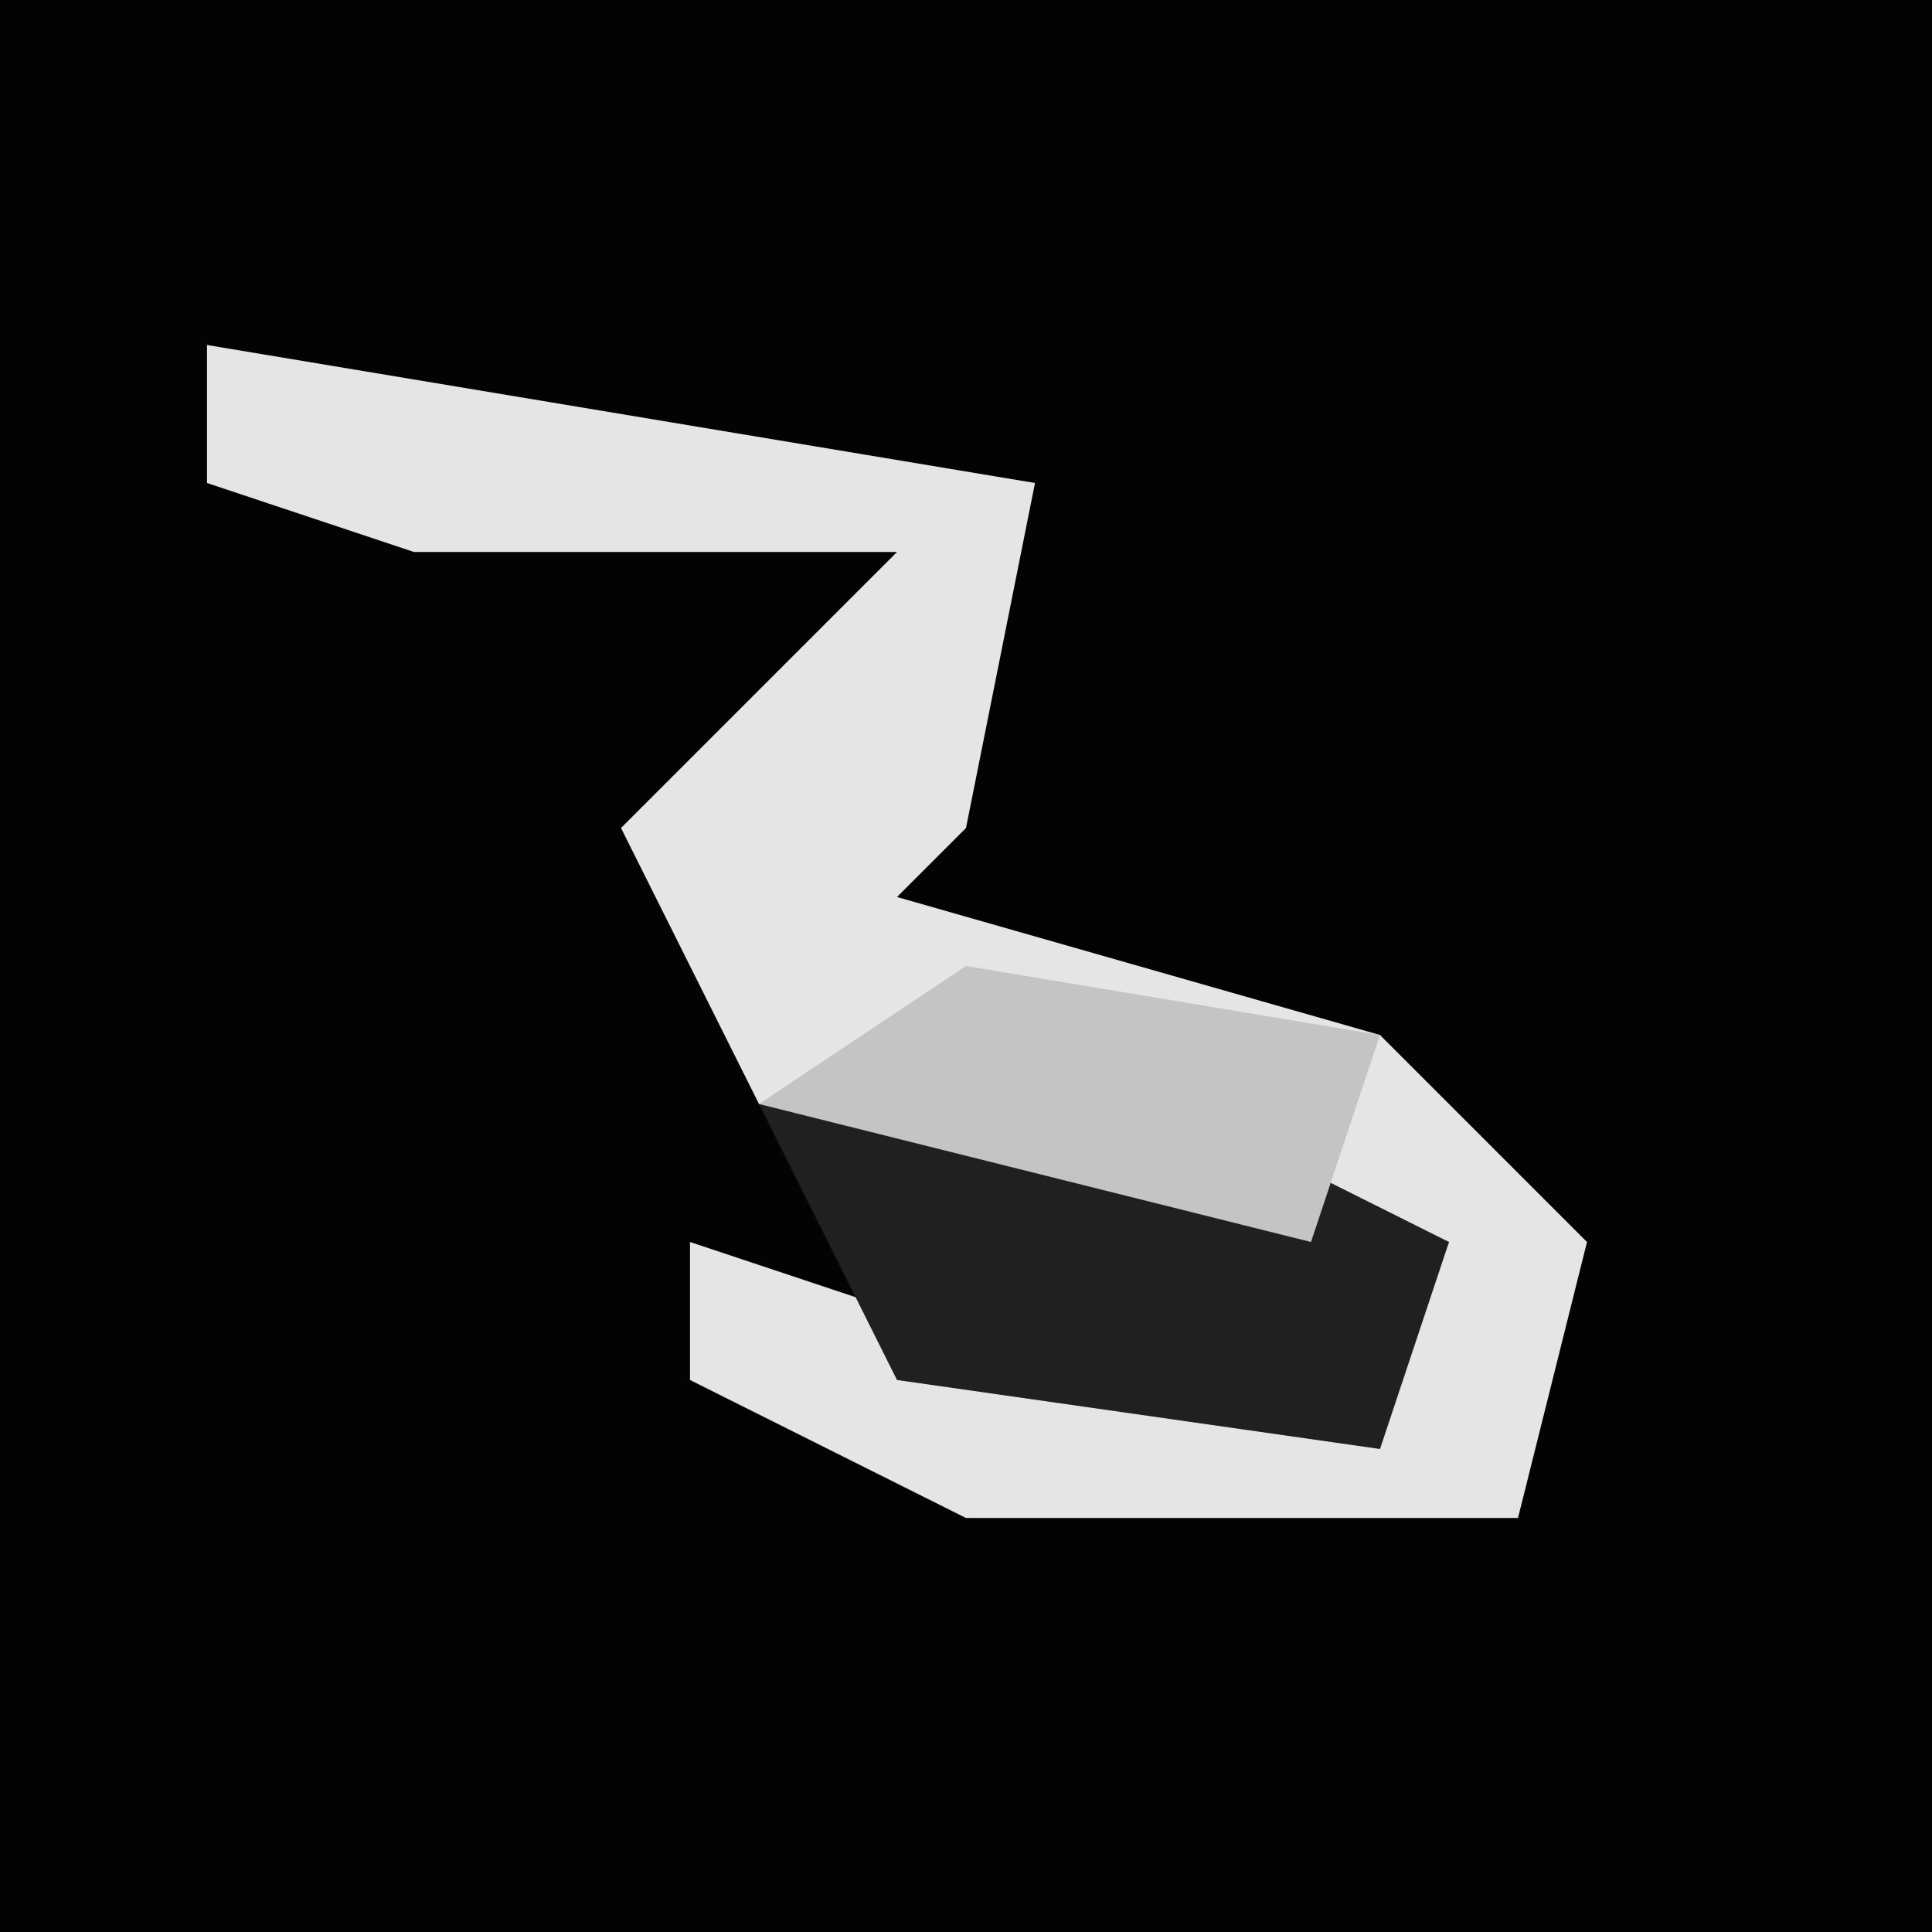 <?xml version="1.0" encoding="UTF-8"?>
<svg version="1.1" xmlns="http://www.w3.org/2000/svg" width="28" height="28">
<path d="M0,0 L28,0 L28,28 L0,28 Z " fill="#030303" transform="translate(0,0)"/>
<path d="M0,0 L12,2 L11,7 L10,8 L17,10 L20,13 L19,17 L11,17 L7,15 L7,13 L13,15 L17,15 L18,13 L8,11 L6,7 L10,3 L3,3 L0,2 Z " fill="#E5E5E5" transform="translate(3,5)"/>
<path d="M0,0 L8,1 L10,2 L9,5 L2,4 Z " fill="#202020" transform="translate(11,16)"/>
<path d="M0,0 L6,1 L5,4 L-3,2 Z " fill="#C4C4C4" transform="translate(14,14)"/>
</svg>
